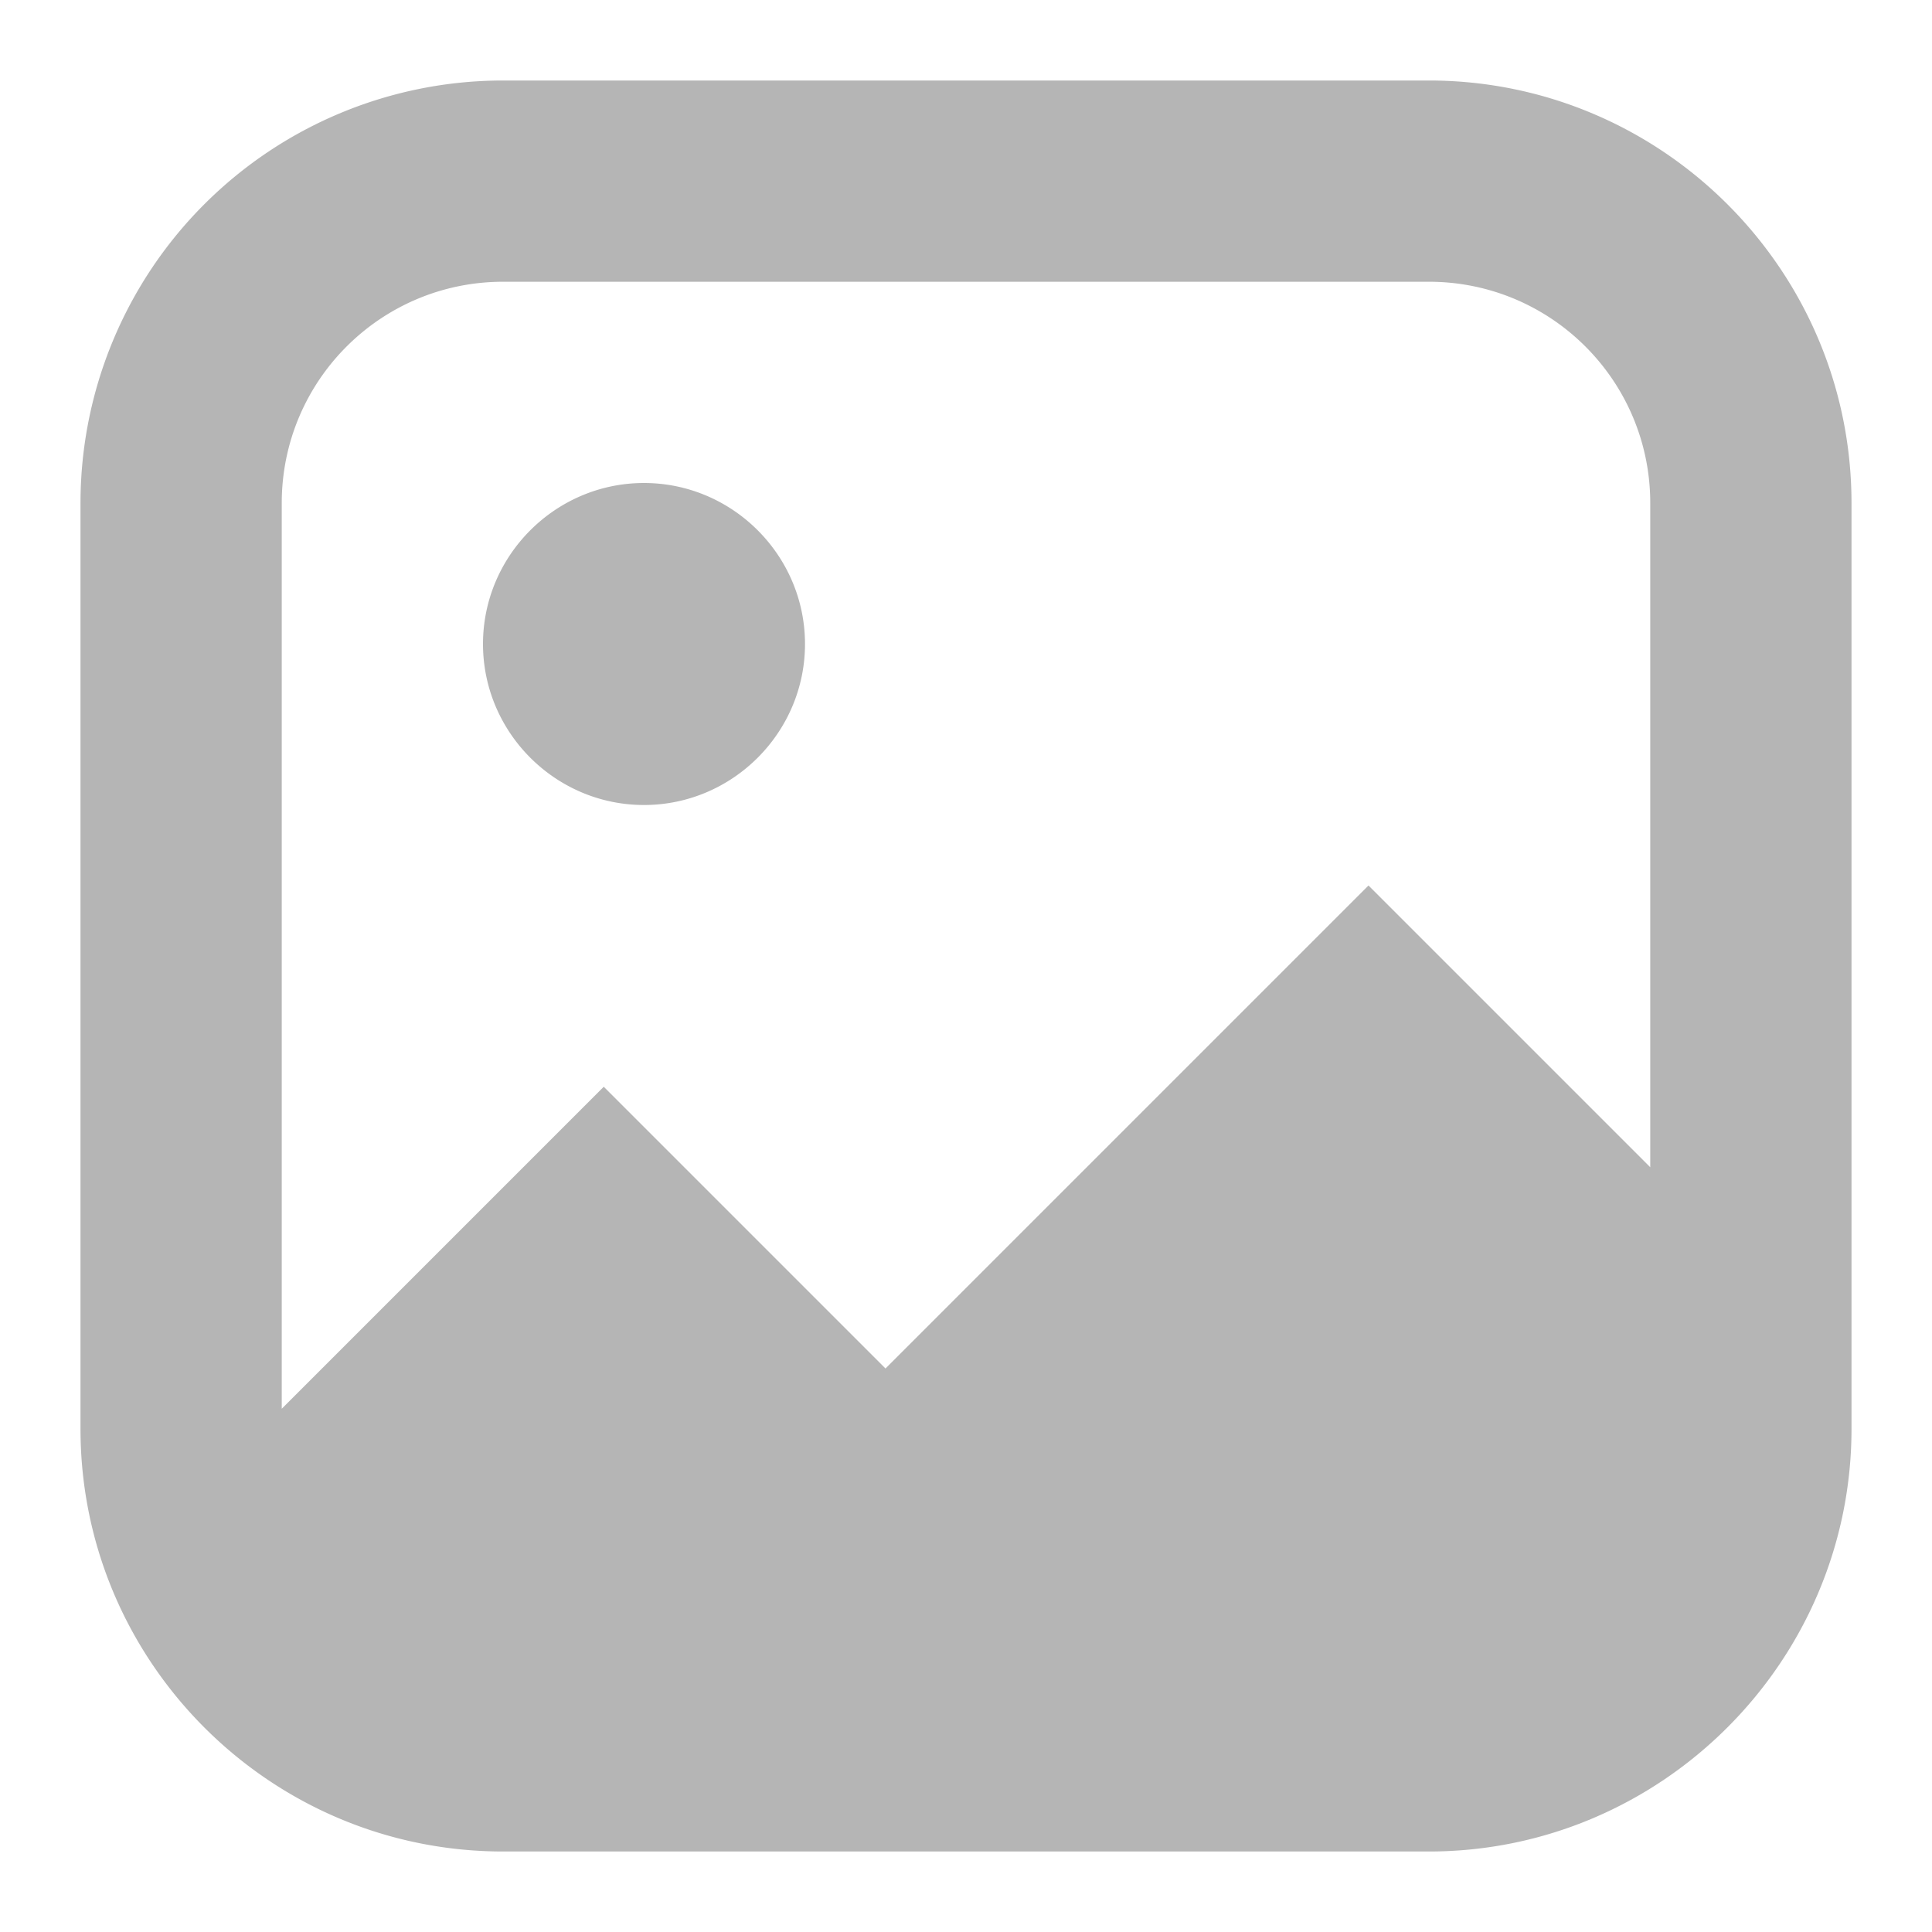 <svg width="24" height="24" xmlns="http://www.w3.org/2000/svg"><path fill="#B5B5B5" d="M8 10c1.1 0 2-.9 2-2s-.9-2-2-2-2 .9-2 2 .9 2 2 2M6.25 3.5h11.5c1.52 0 2.75 1.23 2.75 2.75v8.25L17 11l-6 6-3.5-3.5-4 4V6.25c0-1.52 1.23-2.75 2.75-2.75M17.75 1H6.25A5.25 5.25 0 0 0 1 6.25v11.5C1 20.64 3.35 23 6.25 23h11.5c2.89 0 5.25-2.36 5.25-5.25V6.25C23 3.35 20.64 1 17.75 1"/></svg>